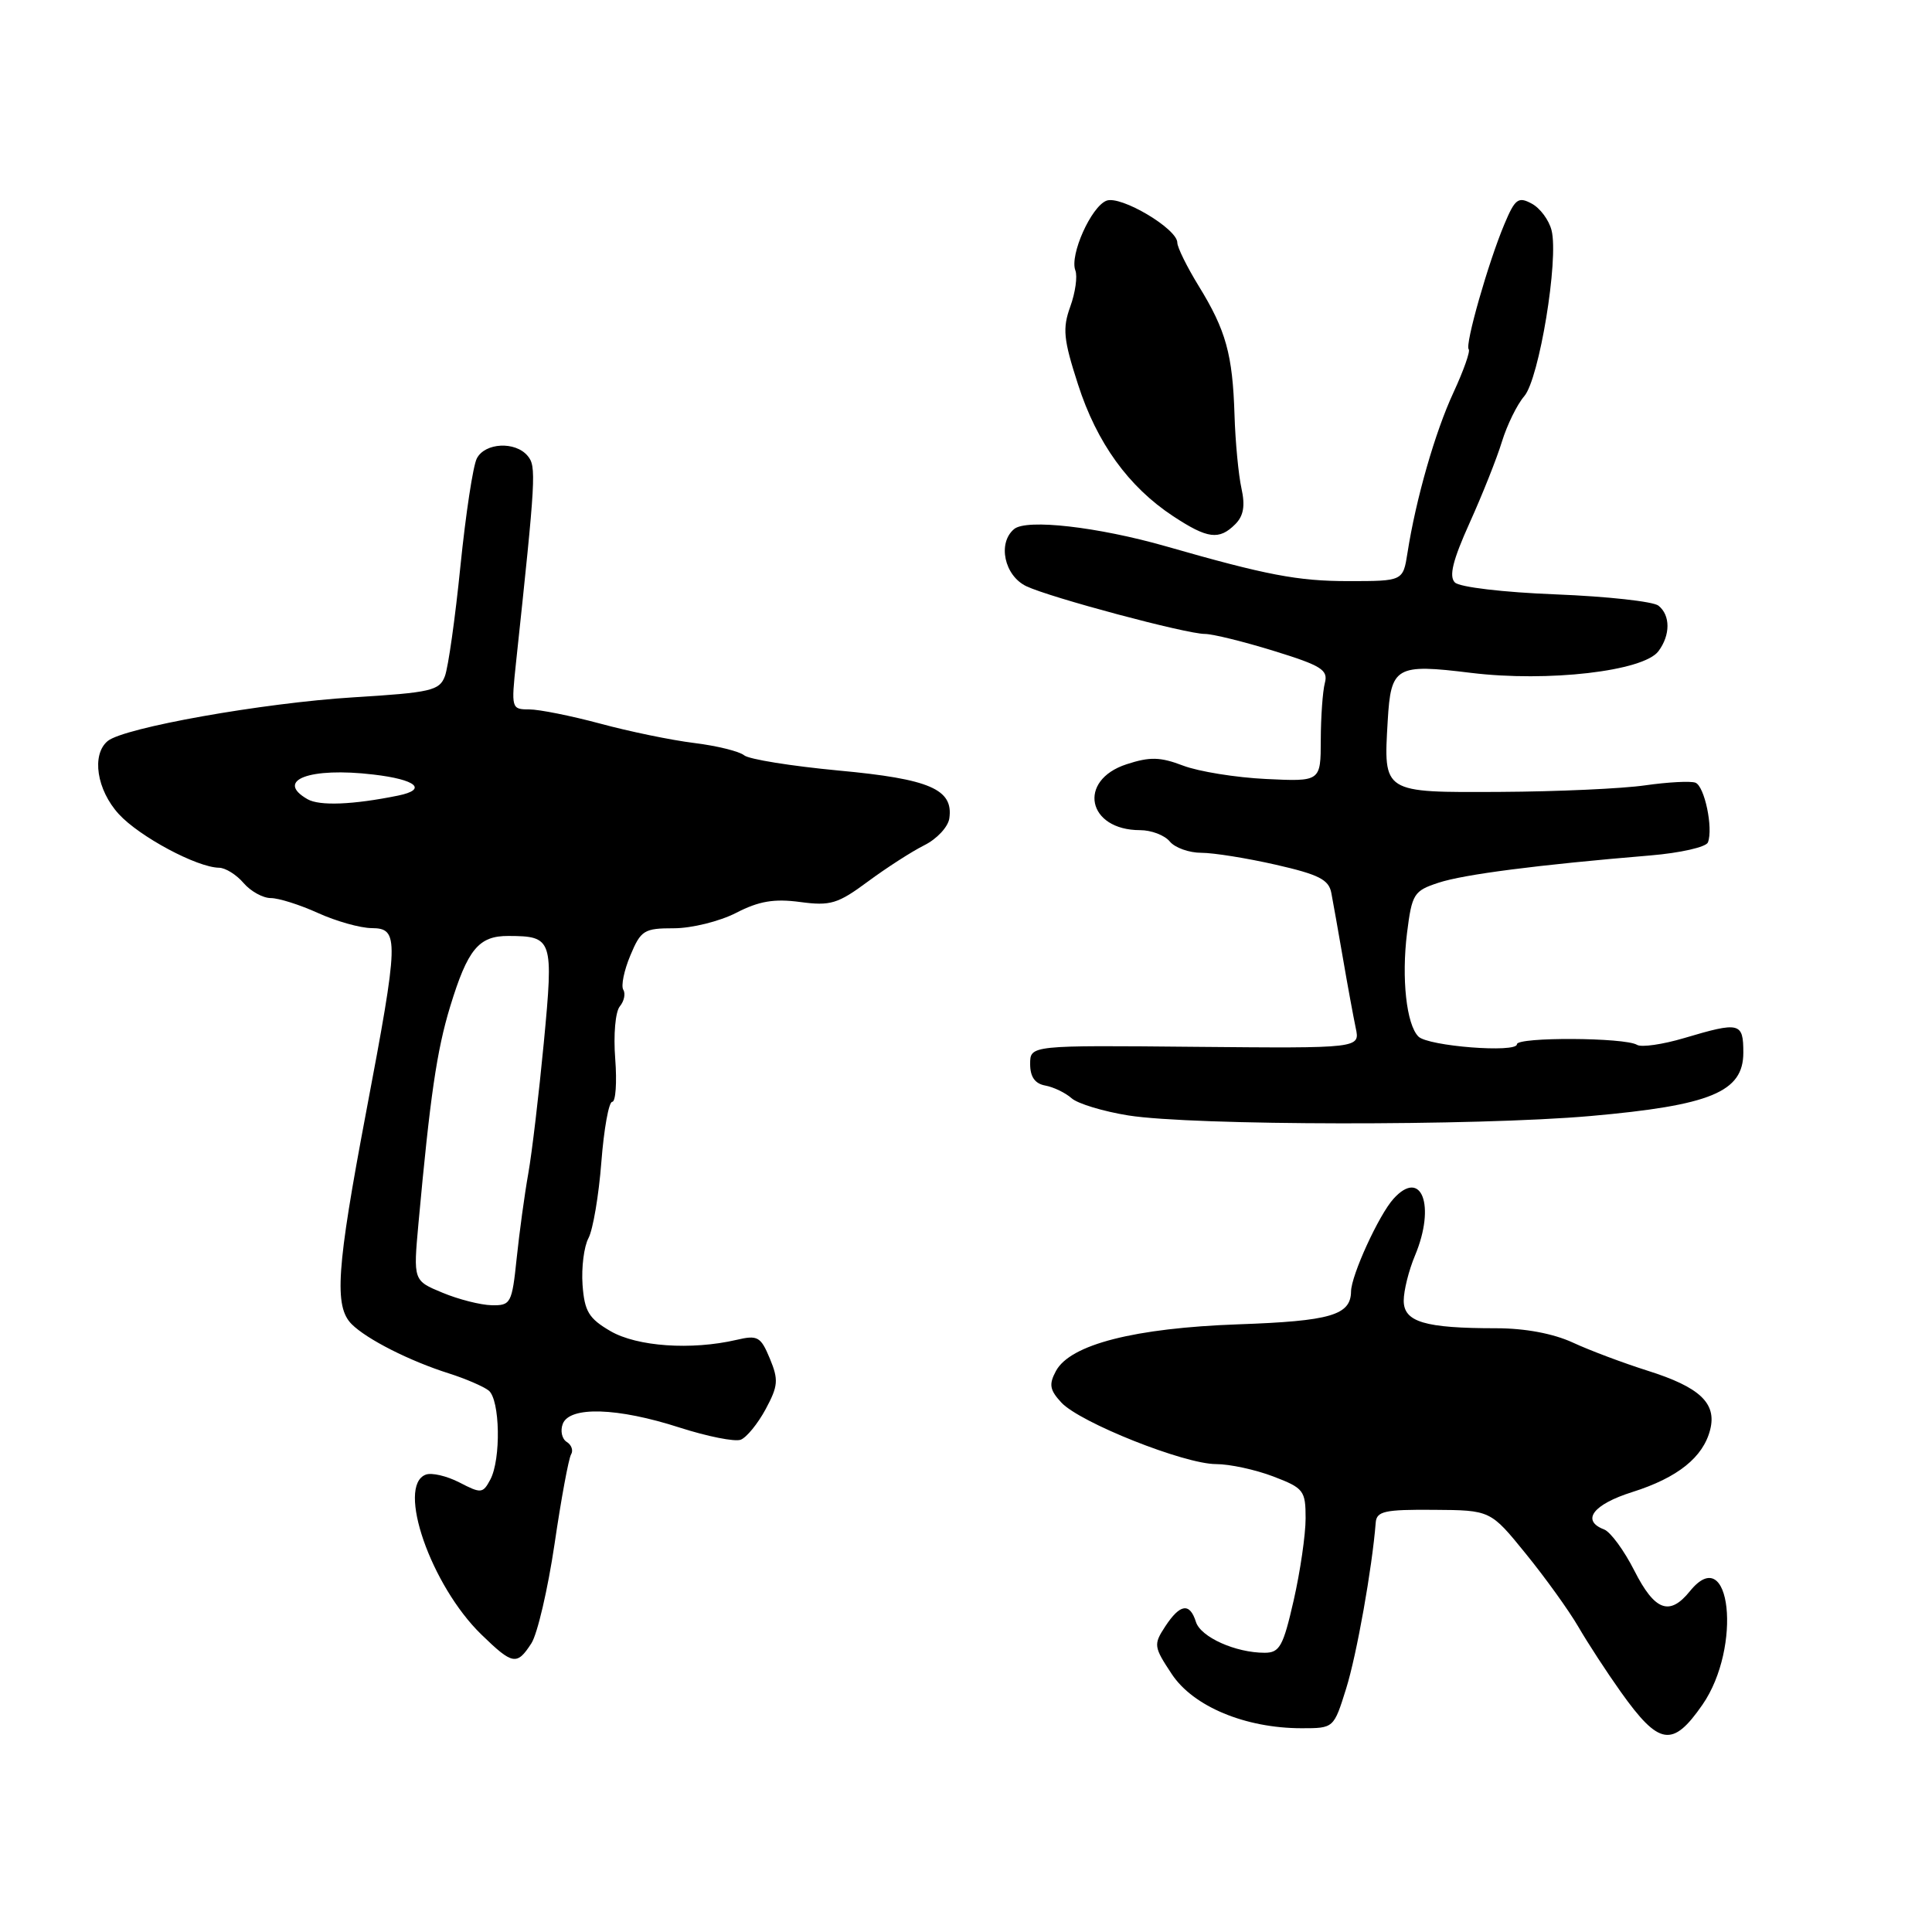<?xml version="1.0" encoding="UTF-8" standalone="no"?>
<!DOCTYPE svg PUBLIC "-//W3C//DTD SVG 1.1//EN" "http://www.w3.org/Graphics/SVG/1.1/DTD/svg11.dtd" >
<svg xmlns="http://www.w3.org/2000/svg" xmlns:xlink="http://www.w3.org/1999/xlink" version="1.1" viewBox="0 0 256 256">
 <g >
 <path fill="currentColor"
d=" M 225.58 225.89 C 230.87 218.26 229.33 204.17 223.93 210.83 C 221.23 214.18 219.27 213.46 216.56 208.12 C 215.20 205.44 213.40 202.98 212.55 202.66 C 209.47 201.48 211.09 199.34 216.30 197.70 C 222.31 195.80 225.69 193.09 226.61 189.43 C 227.49 185.93 225.23 183.80 218.30 181.62 C 215.11 180.61 210.65 178.94 208.39 177.89 C 205.80 176.70 202.06 176.00 198.27 176.00 C 188.77 176.00 186.00 175.17 186.00 172.34 C 186.00 171.02 186.67 168.32 187.50 166.35 C 190.26 159.75 188.36 154.74 184.65 158.84 C 182.71 160.98 179.05 168.97 179.02 171.13 C 178.98 174.27 176.29 175.05 164.08 175.48 C 150.34 175.97 141.81 178.15 139.92 181.66 C 138.96 183.44 139.09 184.18 140.64 185.85 C 143.12 188.51 156.93 194.00 161.13 194.00 C 162.95 194.00 166.36 194.74 168.72 195.64 C 172.75 197.18 173.00 197.50 173.00 201.19 C 173.00 203.34 172.29 208.23 171.42 212.05 C 170.03 218.15 169.56 219.00 167.57 219.00 C 163.72 219.00 159.11 216.93 158.47 214.92 C 157.65 212.32 156.37 212.51 154.40 215.51 C 152.83 217.91 152.87 218.21 155.27 221.83 C 158.11 226.12 165.02 229.00 172.48 229.00 C 176.73 229.00 176.73 229.00 178.37 223.75 C 179.77 219.28 181.82 207.76 182.29 201.75 C 182.41 200.24 183.48 200.01 189.96 200.06 C 197.50 200.11 197.50 200.11 202.17 205.87 C 204.74 209.03 207.88 213.39 209.14 215.56 C 210.40 217.73 212.93 221.61 214.76 224.18 C 219.84 231.32 221.62 231.60 225.58 225.89 Z  M 70.41 217.75 C 71.21 216.51 72.59 210.59 73.48 204.59 C 74.36 198.58 75.35 193.25 75.67 192.72 C 75.99 192.20 75.73 191.45 75.09 191.06 C 74.46 190.66 74.22 189.59 74.57 188.67 C 75.48 186.31 81.82 186.50 90.05 189.16 C 93.73 190.34 97.38 191.07 98.15 190.77 C 98.93 190.47 100.41 188.65 101.45 186.73 C 103.11 183.64 103.18 182.84 102.01 180.02 C 100.80 177.11 100.40 176.88 97.59 177.54 C 91.60 178.93 84.42 178.43 80.89 176.38 C 78.01 174.70 77.45 173.77 77.19 170.24 C 77.03 167.95 77.38 165.16 77.98 164.05 C 78.57 162.93 79.34 158.41 79.68 154.01 C 80.02 149.60 80.67 146.00 81.12 146.00 C 81.58 146.00 81.76 143.44 81.52 140.30 C 81.27 137.12 81.54 134.05 82.13 133.35 C 82.70 132.66 82.91 131.67 82.59 131.15 C 82.27 130.63 82.69 128.59 83.52 126.61 C 84.92 123.26 85.34 123.00 89.30 123.00 C 91.65 123.00 95.36 122.08 97.54 120.96 C 100.56 119.40 102.57 119.06 106.02 119.52 C 110.04 120.06 111.02 119.76 115.00 116.81 C 117.46 114.99 120.83 112.82 122.49 111.99 C 124.14 111.17 125.63 109.57 125.79 108.44 C 126.35 104.58 123.21 103.22 111.12 102.10 C 104.87 101.51 99.23 100.61 98.60 100.08 C 97.97 99.56 94.99 98.82 91.98 98.45 C 88.96 98.08 83.36 96.92 79.52 95.88 C 75.68 94.85 71.45 94.00 70.13 94.00 C 67.76 94.00 67.73 93.87 68.38 87.75 C 71.01 63.13 71.08 61.80 69.92 60.41 C 68.29 58.44 64.25 58.65 63.18 60.75 C 62.68 61.71 61.71 68.12 61.01 75.00 C 60.32 81.88 59.39 88.45 58.95 89.60 C 58.24 91.51 57.09 91.77 46.83 92.40 C 34.83 93.14 16.41 96.42 14.27 98.19 C 12.10 99.99 12.81 104.67 15.75 107.88 C 18.48 110.86 26.10 114.94 29.03 114.98 C 29.87 114.99 31.33 115.90 32.27 117.00 C 33.21 118.10 34.84 119.00 35.88 119.00 C 36.93 119.00 39.74 119.89 42.14 120.98 C 44.54 122.07 47.74 122.97 49.25 122.98 C 52.91 123.01 52.87 124.36 48.50 147.43 C 44.59 168.10 44.25 173.10 46.60 175.46 C 48.62 177.47 54.28 180.34 59.50 181.99 C 61.70 182.69 64.06 183.71 64.75 184.25 C 66.26 185.45 66.41 193.37 64.96 196.07 C 63.98 197.90 63.74 197.92 60.87 196.43 C 59.19 195.57 57.19 195.10 56.41 195.40 C 52.51 196.89 57.10 210.09 63.78 216.58 C 67.94 220.62 68.49 220.71 70.41 217.75 Z  M 210.73 147.88 C 226.69 146.47 231.00 144.69 231.00 139.48 C 231.00 135.47 230.53 135.36 223.16 137.55 C 220.30 138.40 217.49 138.80 216.92 138.45 C 215.32 137.46 201.00 137.39 201.00 138.37 C 201.00 139.55 189.23 138.63 187.95 137.35 C 186.36 135.76 185.69 129.65 186.44 123.61 C 187.09 118.44 187.34 118.04 190.60 116.97 C 193.95 115.86 203.72 114.60 218.69 113.35 C 222.65 113.02 226.08 112.24 226.31 111.62 C 227.03 109.73 225.86 104.16 224.65 103.71 C 224.02 103.47 221.03 103.63 218.00 104.06 C 214.97 104.50 206.34 104.89 198.82 104.93 C 183.14 105.01 183.32 105.12 183.88 95.50 C 184.30 88.31 184.95 87.93 194.93 89.16 C 205.11 90.40 217.77 88.94 219.75 86.29 C 221.35 84.15 221.35 81.52 219.75 80.25 C 219.06 79.70 212.96 79.03 206.19 78.76 C 199.20 78.49 193.40 77.80 192.78 77.18 C 191.97 76.37 192.50 74.24 194.73 69.29 C 196.42 65.55 198.35 60.70 199.02 58.50 C 199.70 56.30 201.02 53.60 201.97 52.50 C 203.95 50.21 206.56 34.36 205.59 30.52 C 205.25 29.16 204.07 27.57 202.96 26.98 C 201.18 26.02 200.75 26.34 199.34 29.70 C 197.20 34.78 194.08 45.74 194.61 46.28 C 194.85 46.52 193.94 49.09 192.60 51.99 C 190.15 57.26 187.61 66.14 186.50 73.25 C 185.91 77.00 185.91 77.00 178.66 77.00 C 171.96 77.00 167.82 76.21 154.50 72.39 C 145.47 69.81 136.03 68.73 134.38 70.10 C 132.15 71.95 133.08 76.29 136.00 77.68 C 139.16 79.18 157.18 84.00 159.65 84.00 C 160.67 84.00 164.78 85.01 168.79 86.25 C 175.11 88.20 176.01 88.77 175.55 90.50 C 175.26 91.60 175.02 94.99 175.01 98.03 C 175.00 103.57 175.00 103.57 167.75 103.22 C 163.76 103.03 158.82 102.23 156.77 101.45 C 153.73 100.29 152.36 100.26 149.27 101.27 C 142.72 103.41 144.07 110.00 151.07 110.00 C 152.55 110.00 154.32 110.67 155.00 111.50 C 155.68 112.33 157.56 113.00 159.18 113.00 C 160.79 113.00 165.23 113.71 169.05 114.58 C 174.75 115.88 176.08 116.55 176.41 118.33 C 176.64 119.52 177.33 123.42 177.95 127.00 C 178.56 130.57 179.33 134.72 179.64 136.21 C 180.22 138.91 180.22 138.91 158.36 138.71 C 136.50 138.50 136.50 138.50 136.50 140.99 C 136.50 142.68 137.13 143.59 138.50 143.84 C 139.60 144.04 141.18 144.80 142.00 145.53 C 142.82 146.25 146.20 147.27 149.50 147.80 C 158.02 149.16 195.61 149.21 210.73 147.88 Z  M 163.68 69.46 C 164.78 68.36 165.01 67.02 164.50 64.71 C 164.11 62.95 163.69 58.58 163.58 55.00 C 163.33 46.96 162.45 43.77 158.83 37.89 C 157.27 35.35 156.00 32.77 156.00 32.15 C 156.00 30.31 148.51 25.87 146.62 26.59 C 144.59 27.37 141.71 33.80 142.49 35.83 C 142.79 36.61 142.49 38.77 141.82 40.62 C 140.77 43.52 140.91 44.96 142.84 50.93 C 145.33 58.68 149.53 64.50 155.45 68.40 C 160.01 71.40 161.54 71.60 163.68 69.46 Z  M 58.63 171.29 C 54.76 169.69 54.76 169.69 55.45 162.09 C 56.99 145.27 57.87 139.23 59.64 133.40 C 61.97 125.77 63.43 124.00 67.37 124.02 C 73.24 124.04 73.36 124.42 72.06 138.13 C 71.41 144.93 70.49 152.75 70.00 155.50 C 69.51 158.25 68.82 163.31 68.46 166.75 C 67.84 172.70 67.68 173.00 65.15 172.95 C 63.69 172.92 60.76 172.18 58.63 171.29 Z  M 40.75 105.90 C 36.37 103.39 41.04 101.63 49.47 102.63 C 55.16 103.29 56.71 104.61 52.75 105.42 C 46.75 106.64 42.34 106.81 40.75 105.90 Z "/>
</g>
</svg>